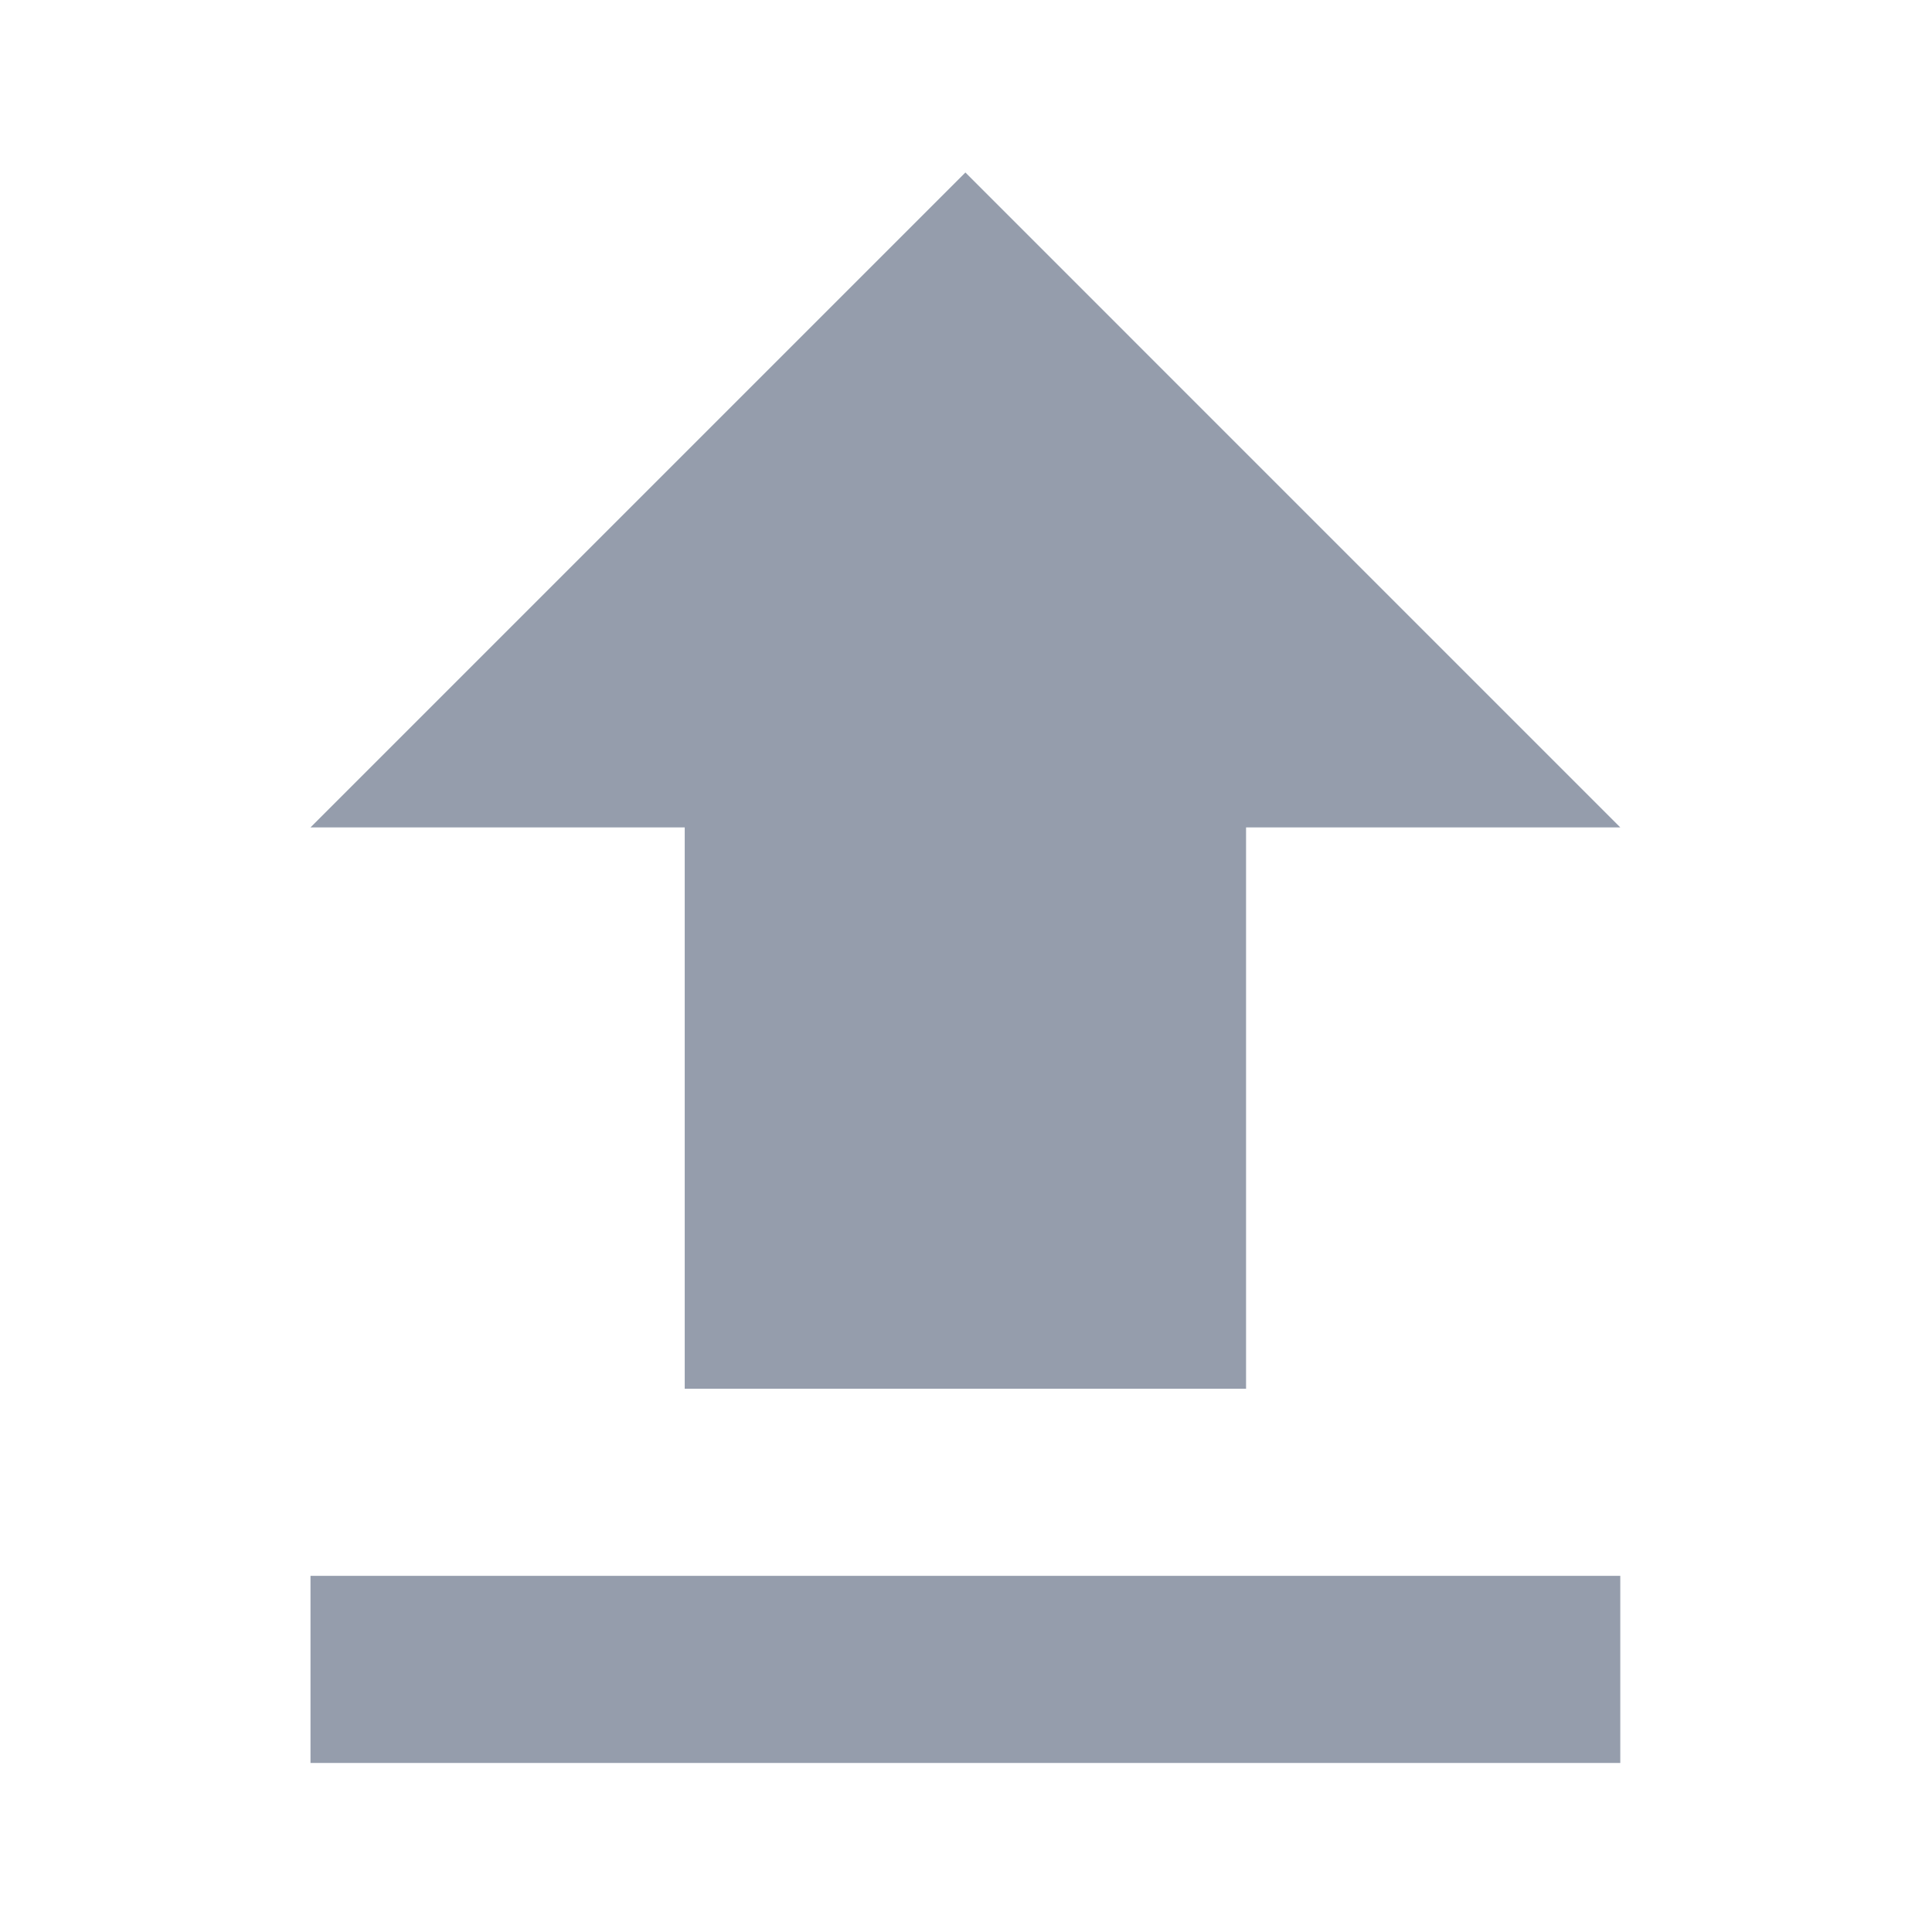 <?xml version="1.0" encoding="UTF-8"?>
<svg width="560px" height="560px" viewBox="0 0 560 560" version="1.1" xmlns="http://www.w3.org/2000/svg" xmlns:xlink="http://www.w3.org/1999/xlink">
    <!-- Generator: Sketch 47.1 (45422) - http://www.bohemiancoding.com/sketch -->
    <title>uA049-upload@1x</title>
    <desc>Created with Sketch.</desc>
    <defs></defs>
    <g id="Page-1" stroke="none" stroke-width="1" fill="none" fill-rule="evenodd">
        <g id="uA049-upload" fill="#959DAC">
            <path d="M198.471,402.529 L361.176,402.529 L361.176,239.824 L469.647,239.824 L279.824,50 L90,239.824 L198.471,239.824 L198.471,402.529 Z M90,456.765 L469.647,456.765 L469.647,511 L90,511 L90,456.765 Z" id="Shape"></path>
        </g>
    </g>
</svg>